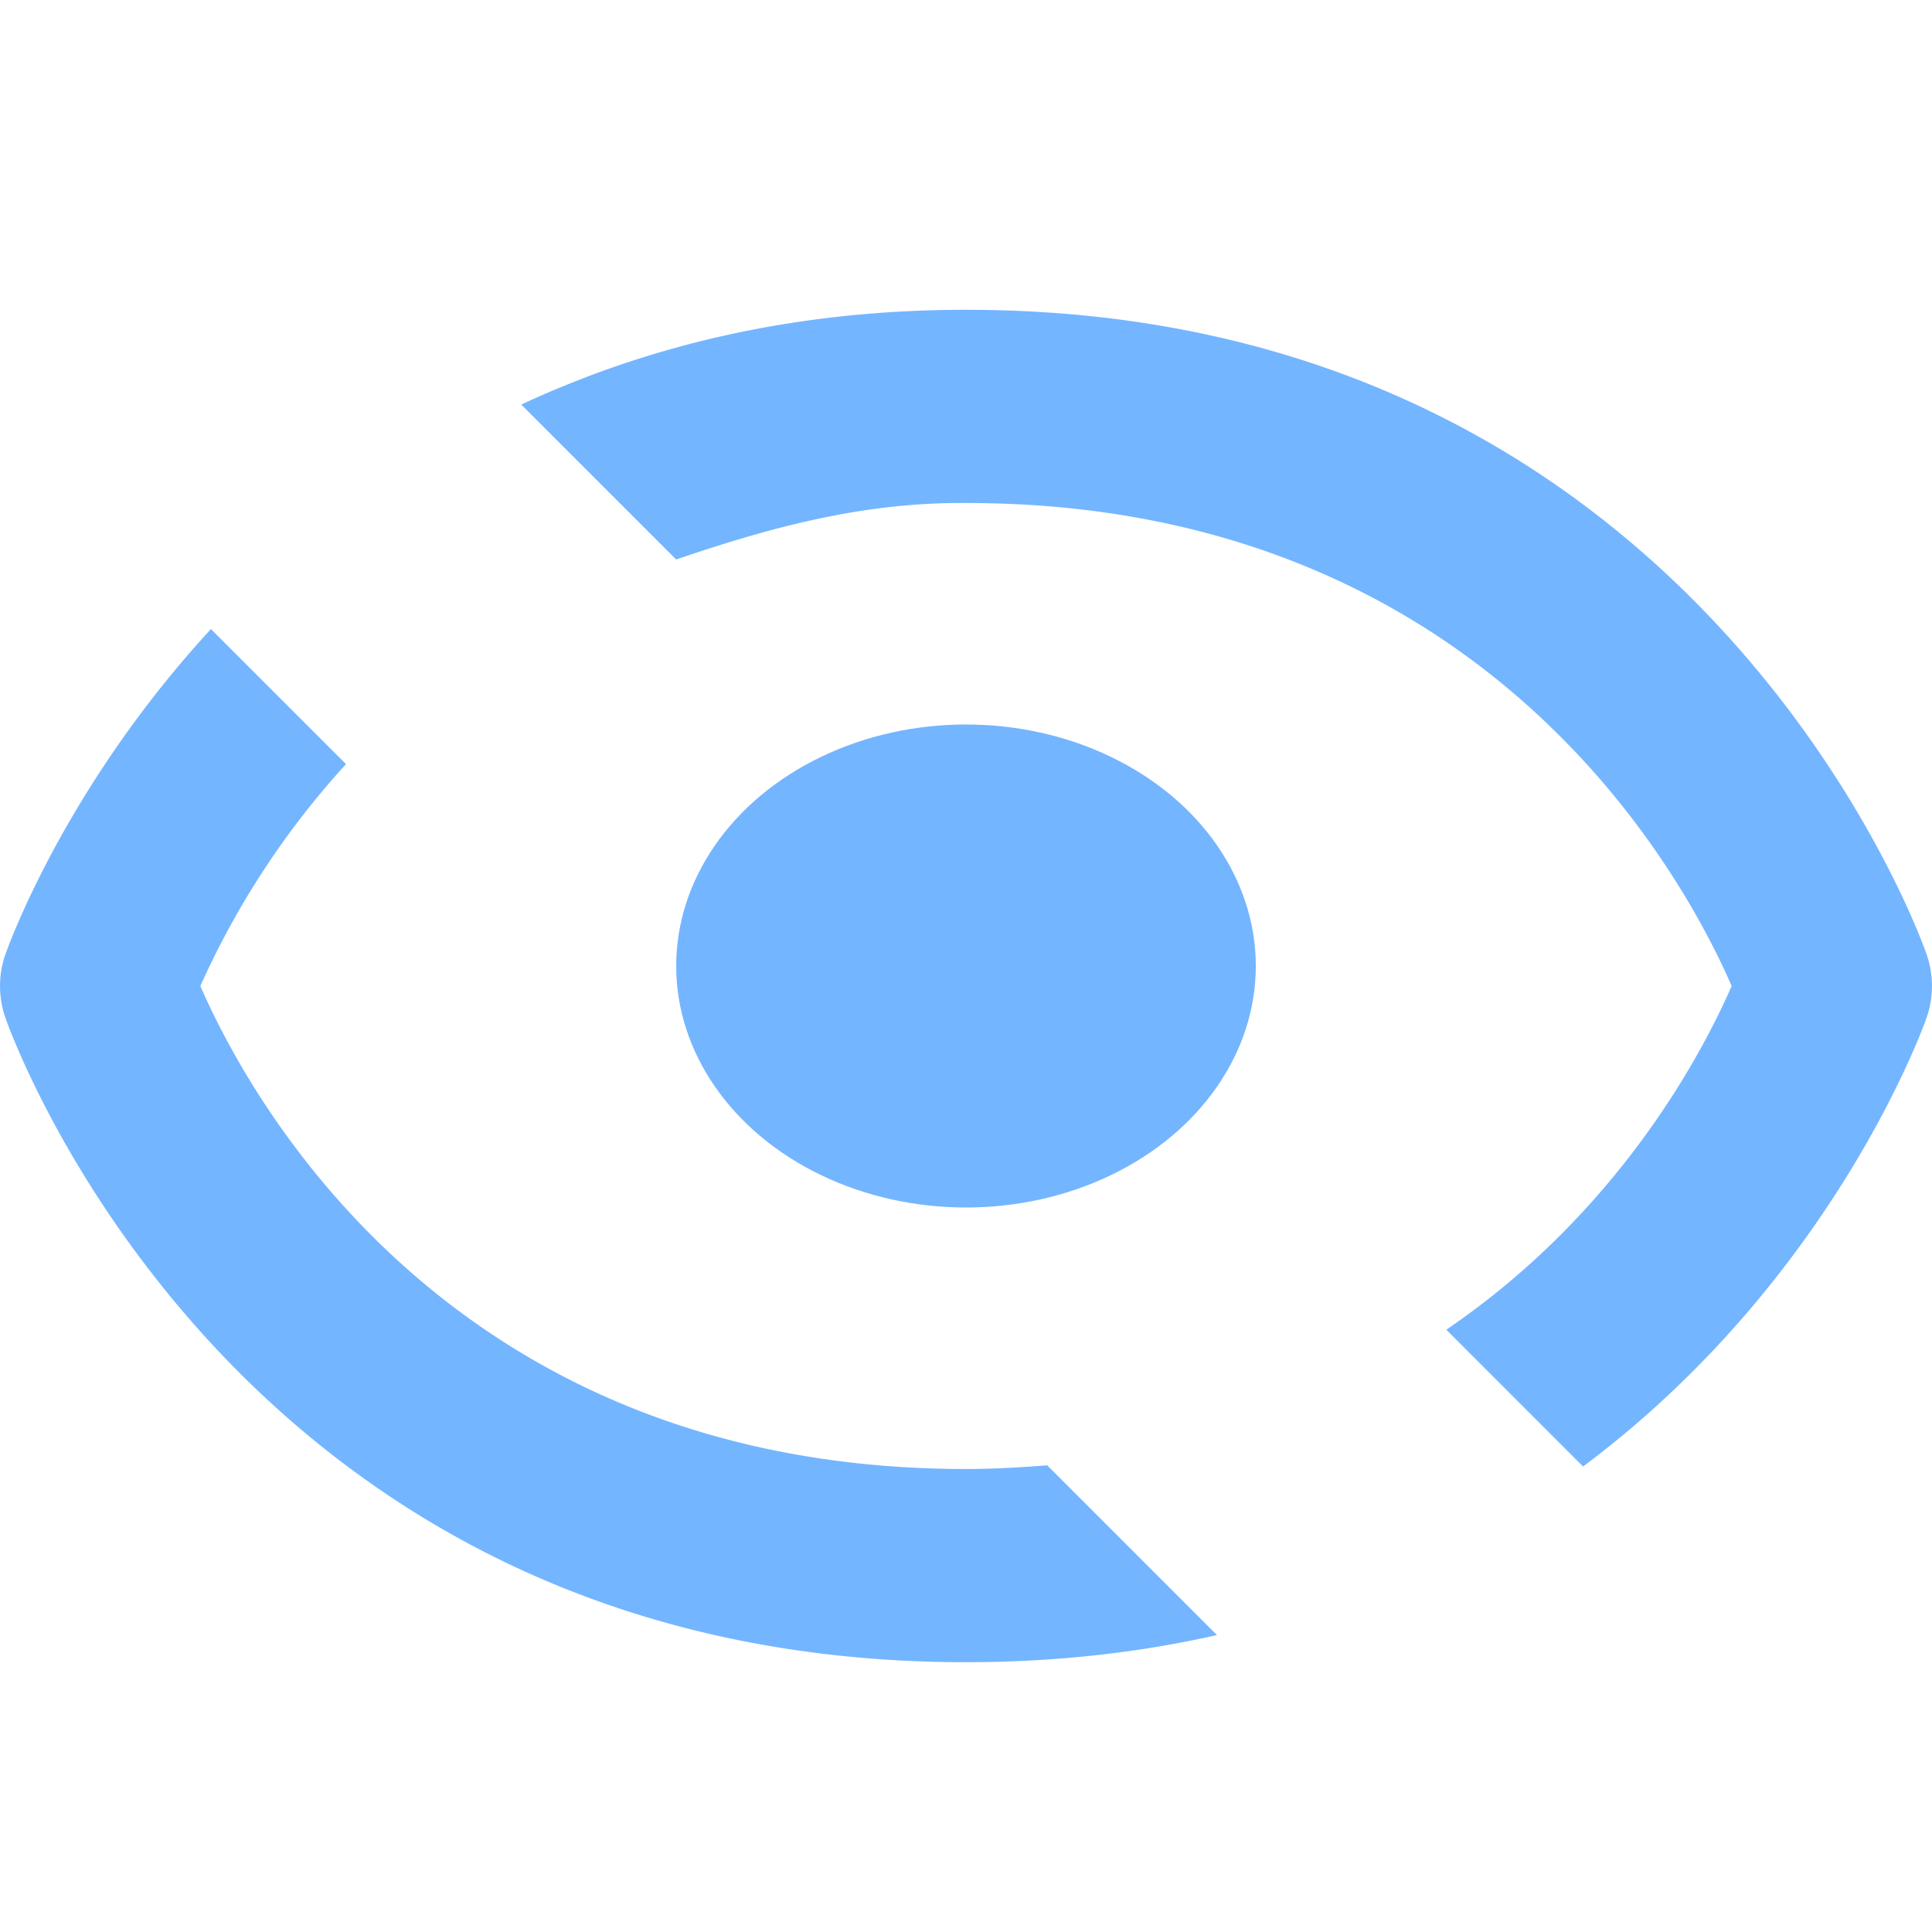 <svg width="20" height="20" viewBox="0 0 20 15" fill="none" xmlns="http://www.w3.org/2000/svg"><ellipse cx="10" cy="7.5" rx="3" ry="2.5" fill="#74B5FF"/><path d="M10 14.707c.946 0 1.81-.103 2.598-.281l-1.757-1.757c-.273.021-.55.038-.841.038-5.351 0-7.424-3.846-7.926-5A8.642 8.642 0 013.582 5.41L2.184 4.012C.646 5.679.063 7.358.052 7.391a.994.994 0 000 .633c.02.066 2.315 6.683 9.948 6.683zm0-14c-1.837 0-3.346.396-4.604.981l10.992 10.993c2.614-1.951 3.547-4.615 3.56-4.657a.994.994 0 000-.633C19.928 7.324 17.634.707 10 .707zm4.972 10.558L7 3.292c.993-.34 1.95-.594 3-.585 5.35 0 7.424 3.846 7.926 5-.302.692-1.166 2.342-2.954 3.558z" fill="#74B5FF"/></svg>